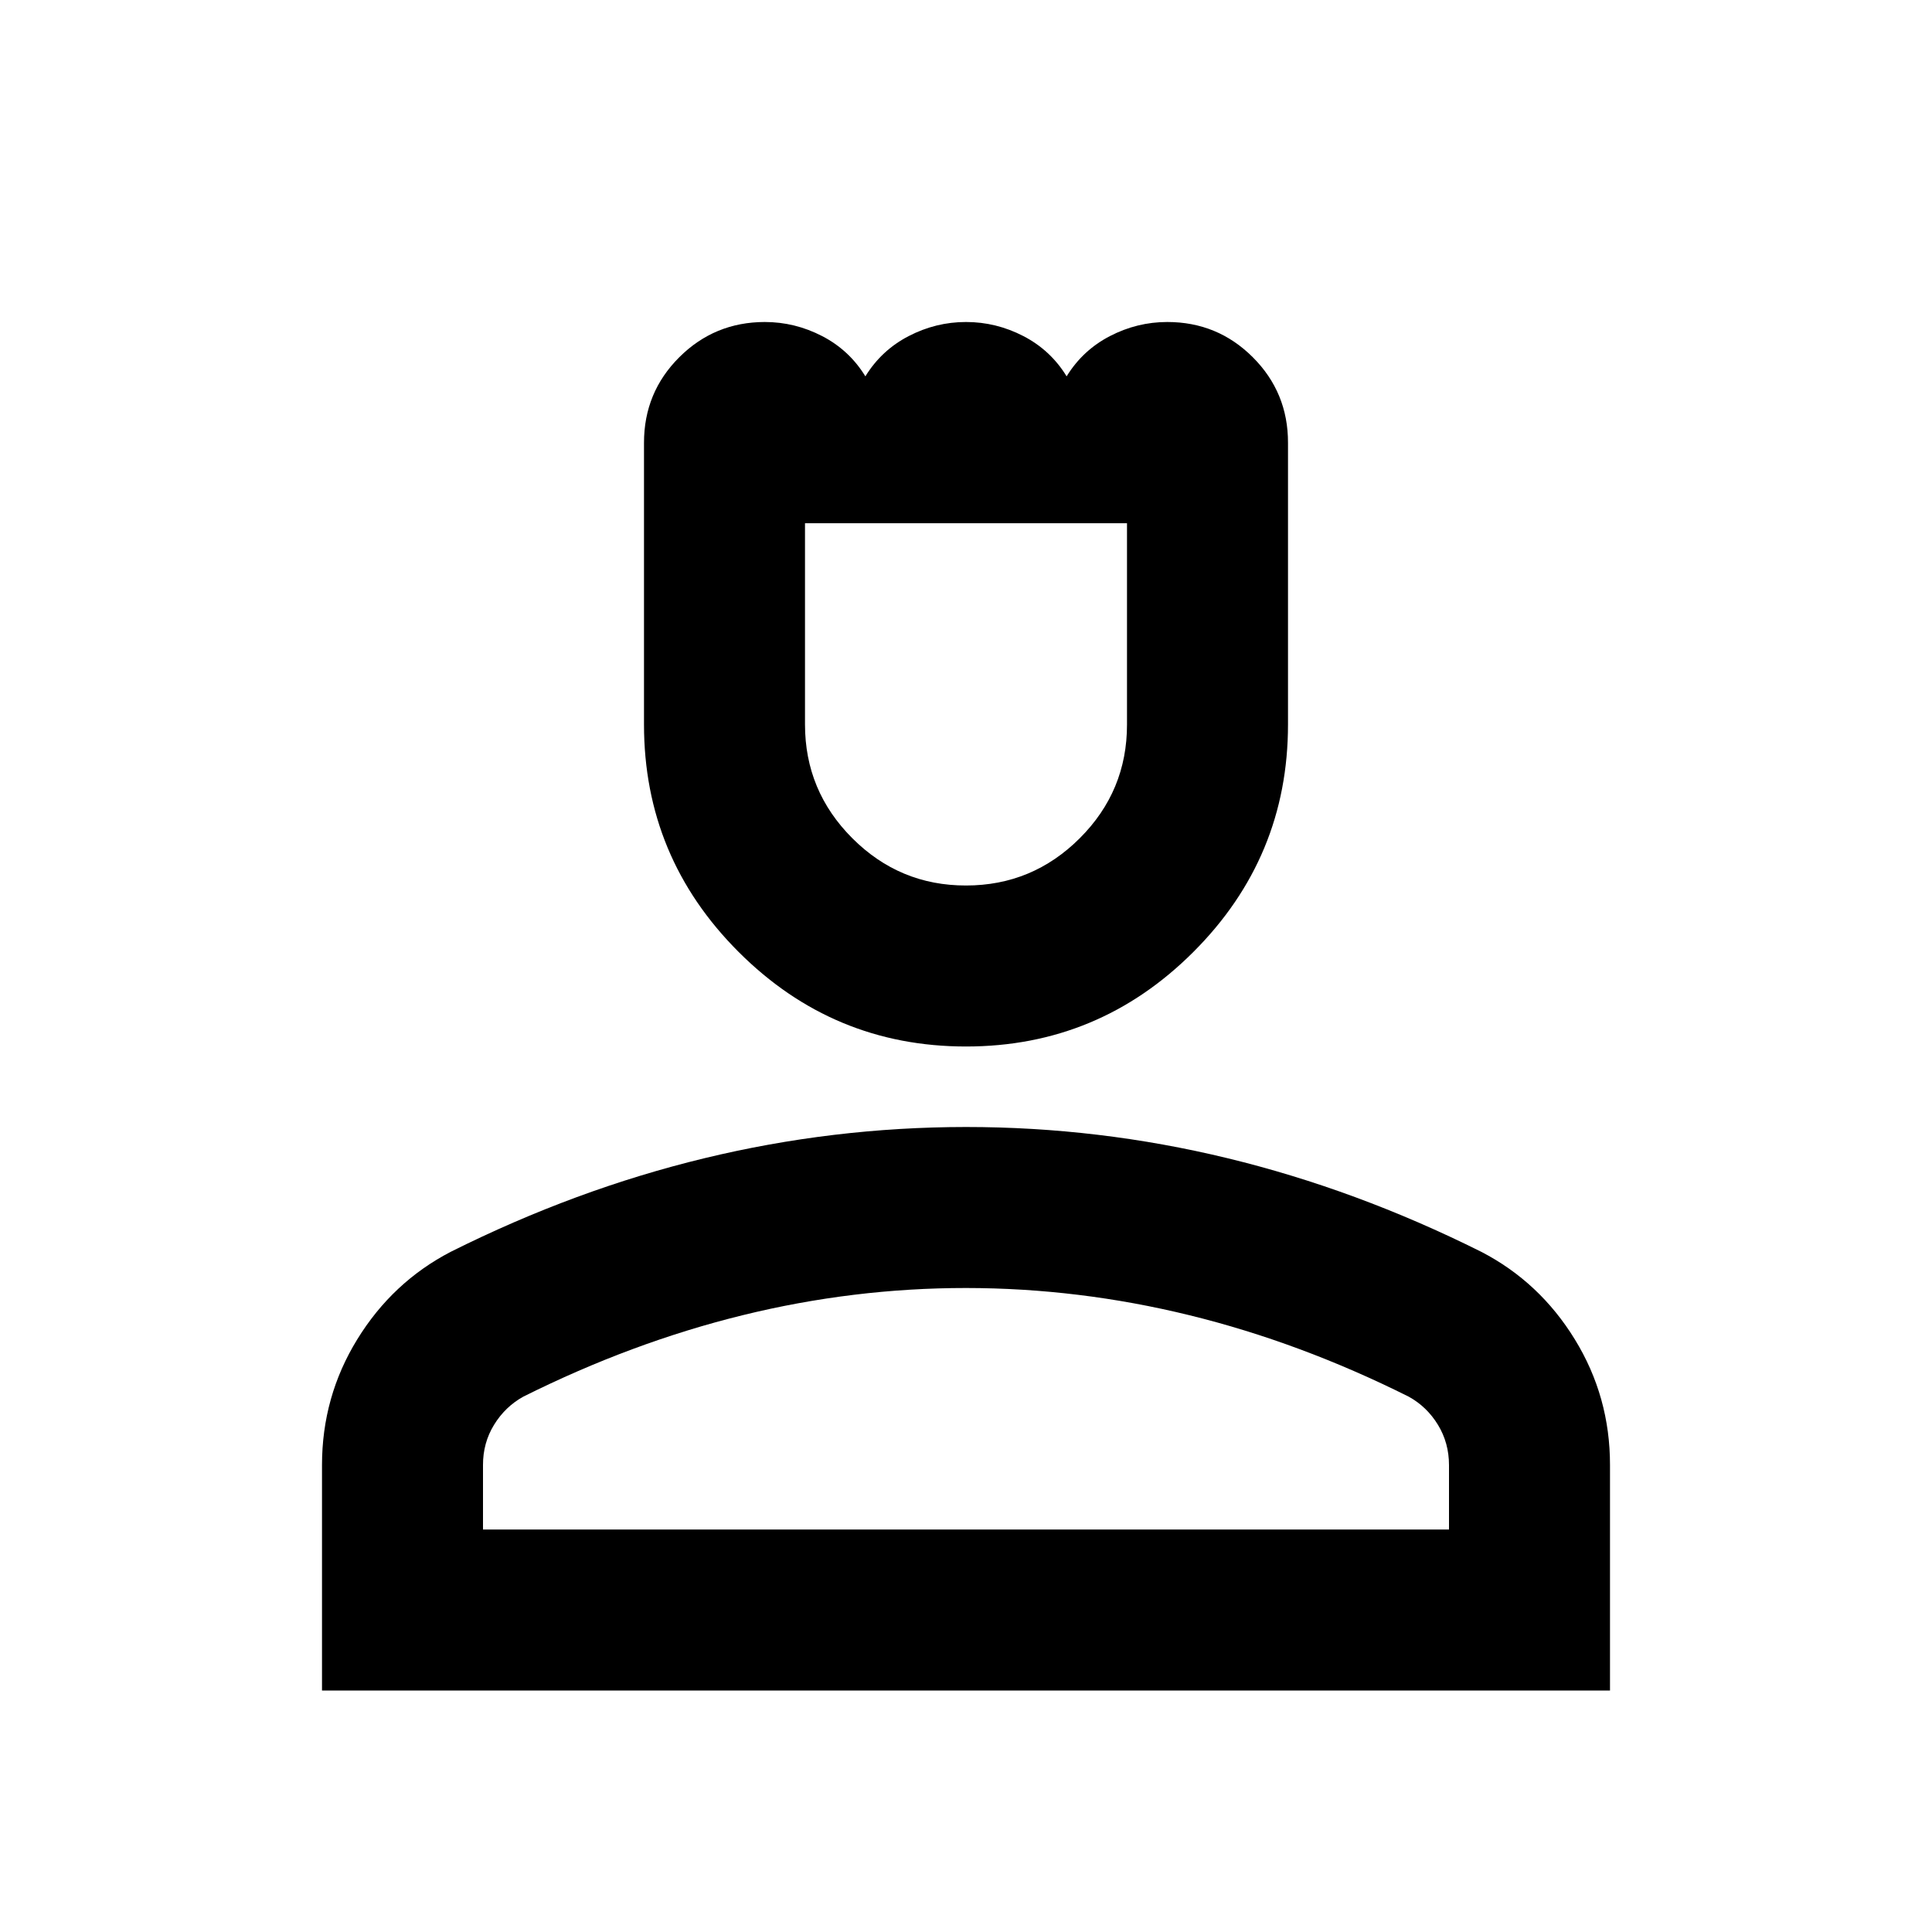 <svg xmlns="http://www.w3.org/2000/svg" width="1em" height="1em" viewBox="0 0 24 24"><path fill="currentColor" d="M12 13q-1.65 0-2.825-1.175T8 9V5.5q0-.625.438-1.062T9.5 4q.375 0 .713.175t.537.5q.2-.325.538-.5T12 4q.375 0 .713.175t.537.5q.2-.325.538-.5T14.5 4q.625 0 1.063.438T16 5.5V9q0 1.65-1.175 2.825T12 13m0-2q.825 0 1.413-.587T14 9V6.5h-4V9q0 .825.588 1.413T12 11M4 21v-2.8q0-.85.438-1.562T5.6 15.55q1.55-.775 3.15-1.162T12 14q1.65 0 3.25.388t3.15 1.162q.725.375 1.163 1.088T20 18.2V21zm2-2h12v-.8q0-.275-.137-.5t-.363-.35q-1.35-.675-2.725-1.012T12 16q-1.4 0-2.775.338T6.5 17.35q-.225.125-.363.35T6 18.2zm6-12.5"/></svg>